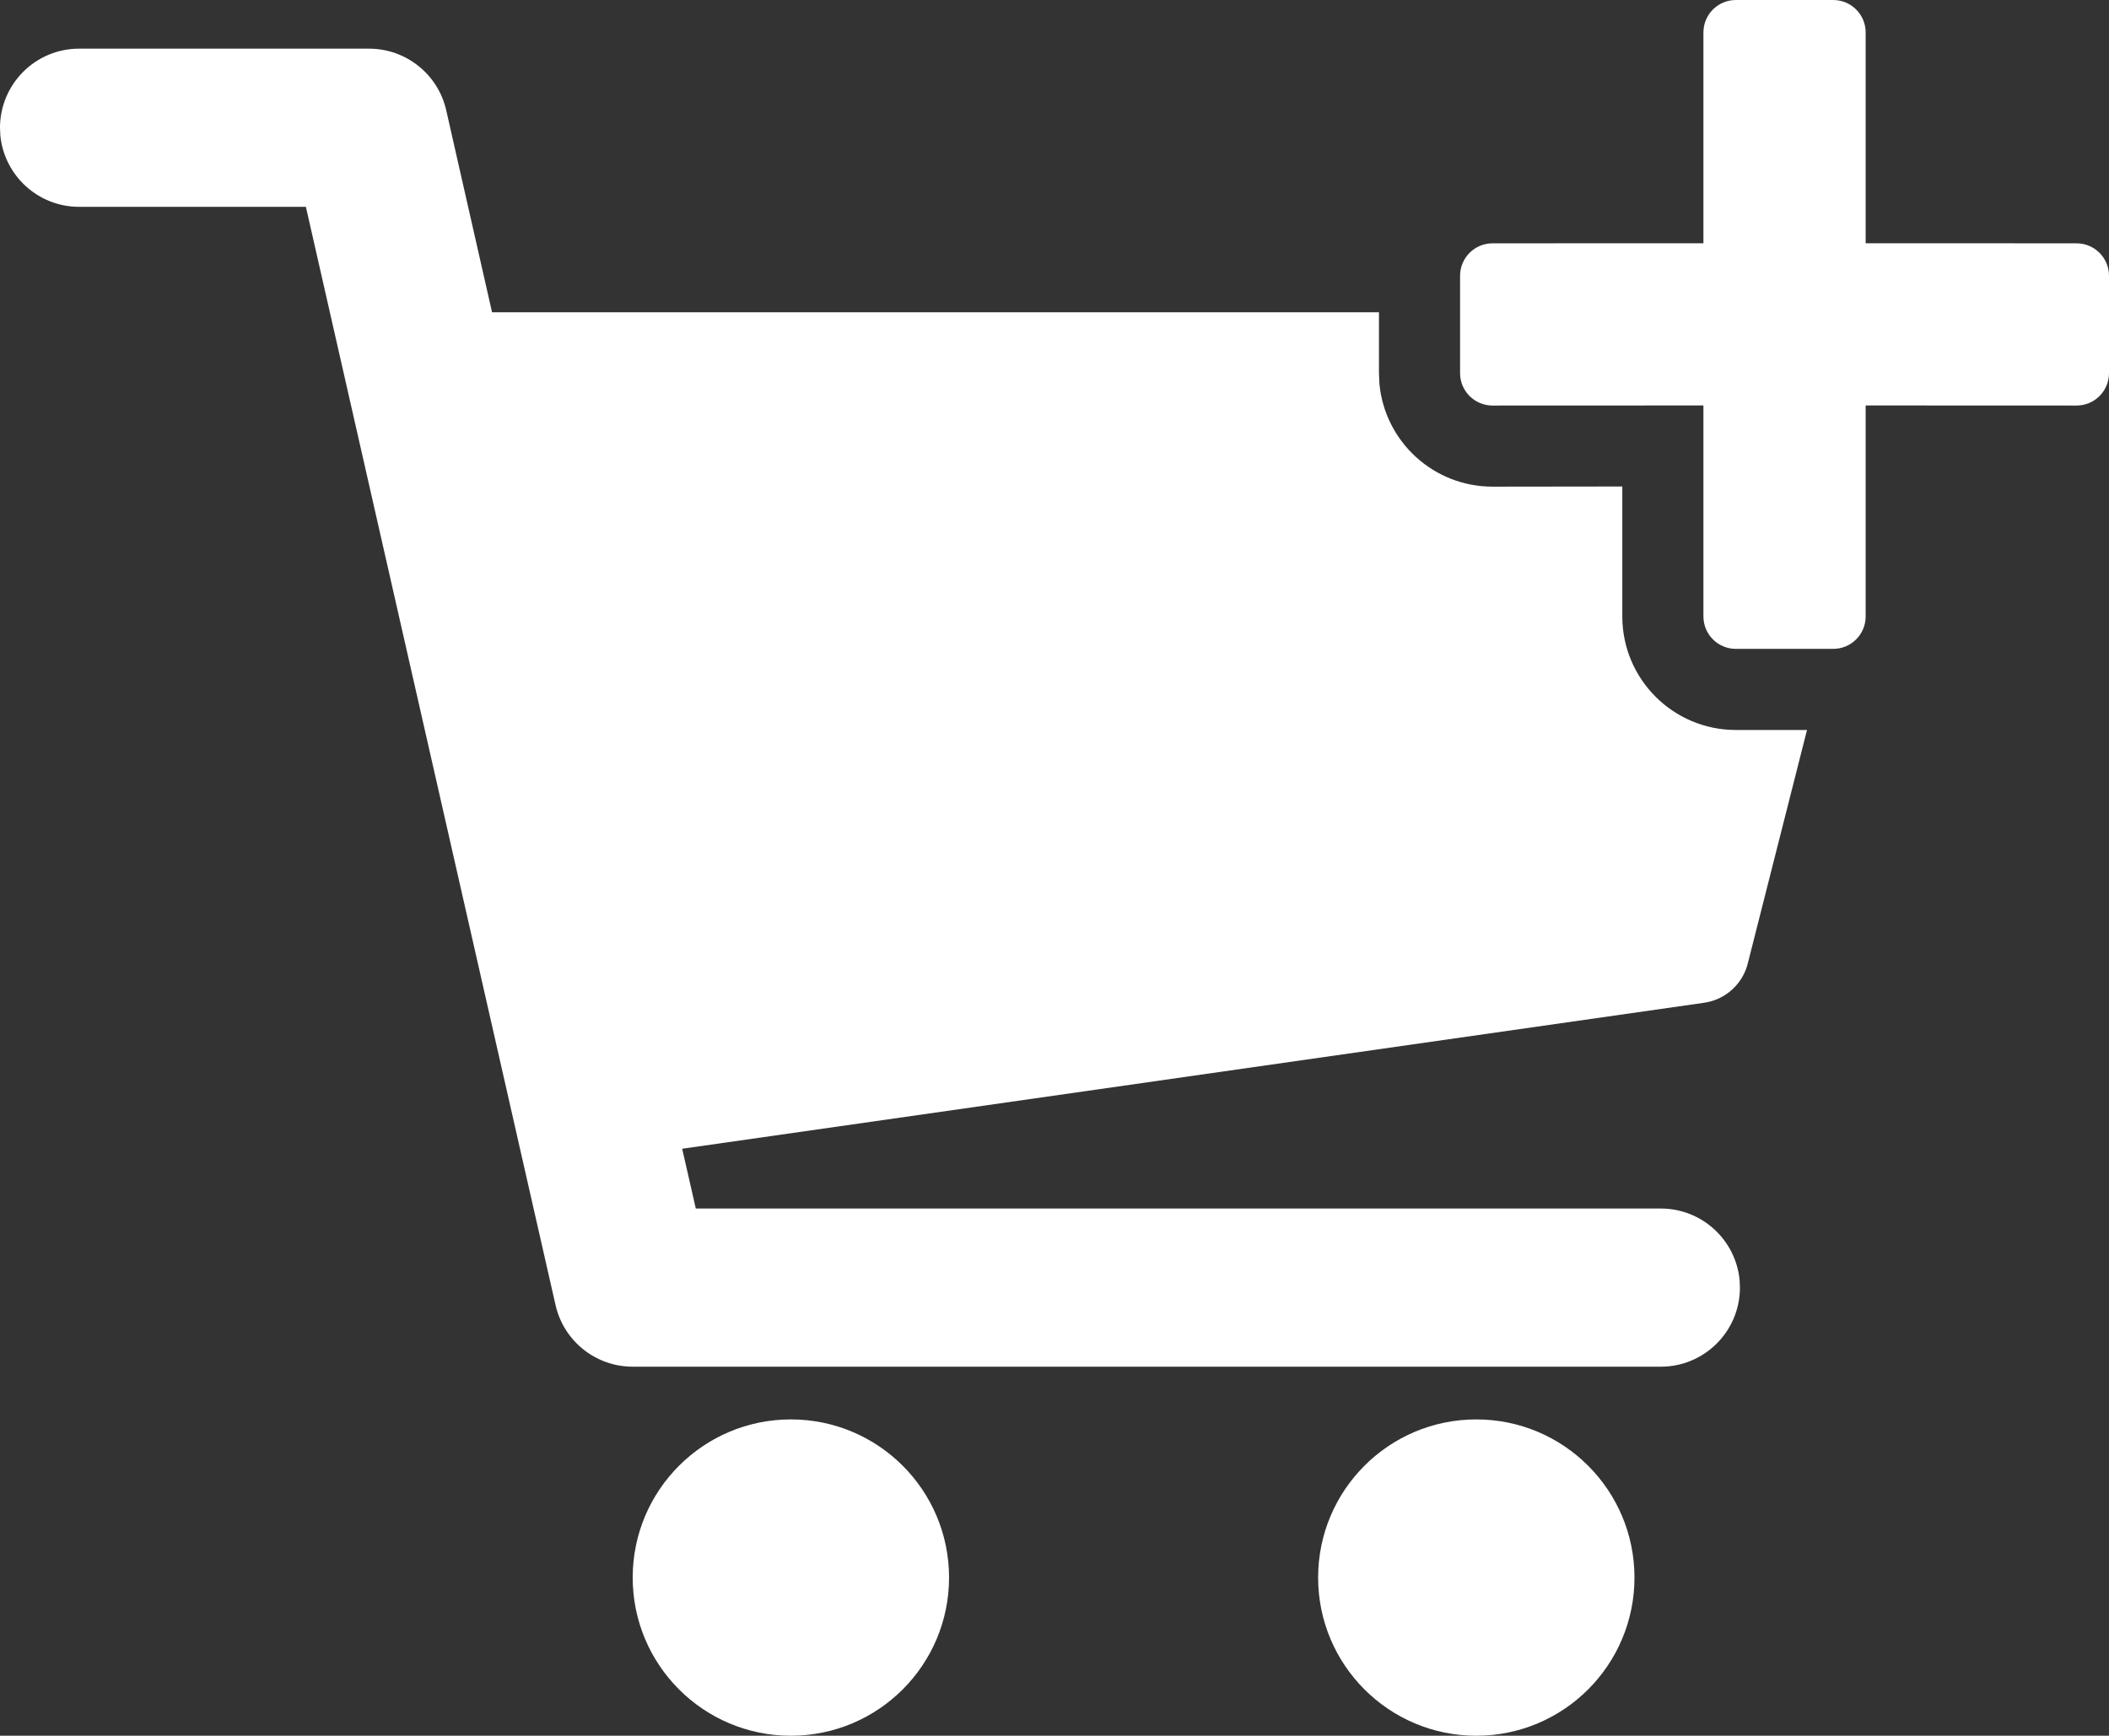 <?xml version="1.0" encoding="UTF-8"?>
<svg width="26px" height="21.4px" viewBox="0 0 26 21.4" version="1.1" xmlns="http://www.w3.org/2000/svg" xmlns:xlink="http://www.w3.org/1999/xlink">
    <rect x="0" y="0" width="26" height="21.4" fill="#333333" stroke="none"/>
    <title>ADD TO CART</title>
    <g id="PDP" stroke="none" stroke-width="1" fill="none" fill-rule="evenodd">
        <g id="ADD-TO-CART" transform="translate(0, -2)">
            <g id="Icons/40px/Cart">
                <rect id="Rectangle" x="0" y="0" width="26" height="26"></rect>
                <path d="M9.75,23.4 C10.827,23.4 11.7,22.527 11.7,21.45 C11.7,20.373 10.827,19.5 9.75,19.5 C8.673,19.5 7.8,20.373 7.8,21.45 C7.8,22.527 8.673,23.4 9.75,23.4 Z M18.2,23.4 C19.277,23.4 20.15,22.527 20.15,21.45 C20.15,20.373 19.277,19.5 18.2,19.5 C17.123,19.5 16.25,20.373 16.25,21.45 C16.25,22.527 17.123,23.4 18.2,23.4 Z M4.55,2.6 C5.005,2.6 5.4,2.915 5.501,3.359 L6.066,5.85 L17,5.85 L17,6.6 L17.006,6.735 C17.074,7.445 17.672,8 18.4,8 L20,7.998 L20,9.6 C20,10.373 20.627,11 21.4,11 L22.277,11 L21.55,13.866 C21.49,14.127 21.275,14.325 21.009,14.363 L8.41,16.163 L8.578,16.9 L20.475,16.9 C20.982,16.9 21.398,17.287 21.446,17.781 L21.45,17.875 C21.45,18.413 21.013,18.85 20.475,18.85 L7.8,18.85 C7.345,18.85 6.95,18.535 6.849,18.091 L3.771,4.55 L0.975,4.55 C0.468,4.55 0.052,4.163 0.004,3.669 L0,3.575 C0,3.037 0.437,2.6 0.975,2.6 L4.55,2.6 Z" id="Shape" fill="#FFFFFF"></path>
            </g>
            <path d="M22.6,2 C22.821,2 23,2.179 23,2.4 L23,4.999 L25.6,5 C25.821,5 26,5.179 26,5.4 L26,6.6 C26,6.821 25.821,7 25.6,7 L23,6.999 L23,9.6 C23,9.821 22.821,10 22.6,10 L21.4,10 C21.179,10 21,9.821 21,9.6 L21,6.999 L18.4,7 C18.179,7 18,6.821 18,6.6 L18,5.4 C18,5.179 18.179,5 18.4,5 L21,4.999 L21,2.4 C21,2.179 21.179,2 21.4,2 L22.6,2 Z" id="Combined-Shape" fill="#FFFFFF"></path>
        </g>
    </g>
</svg>